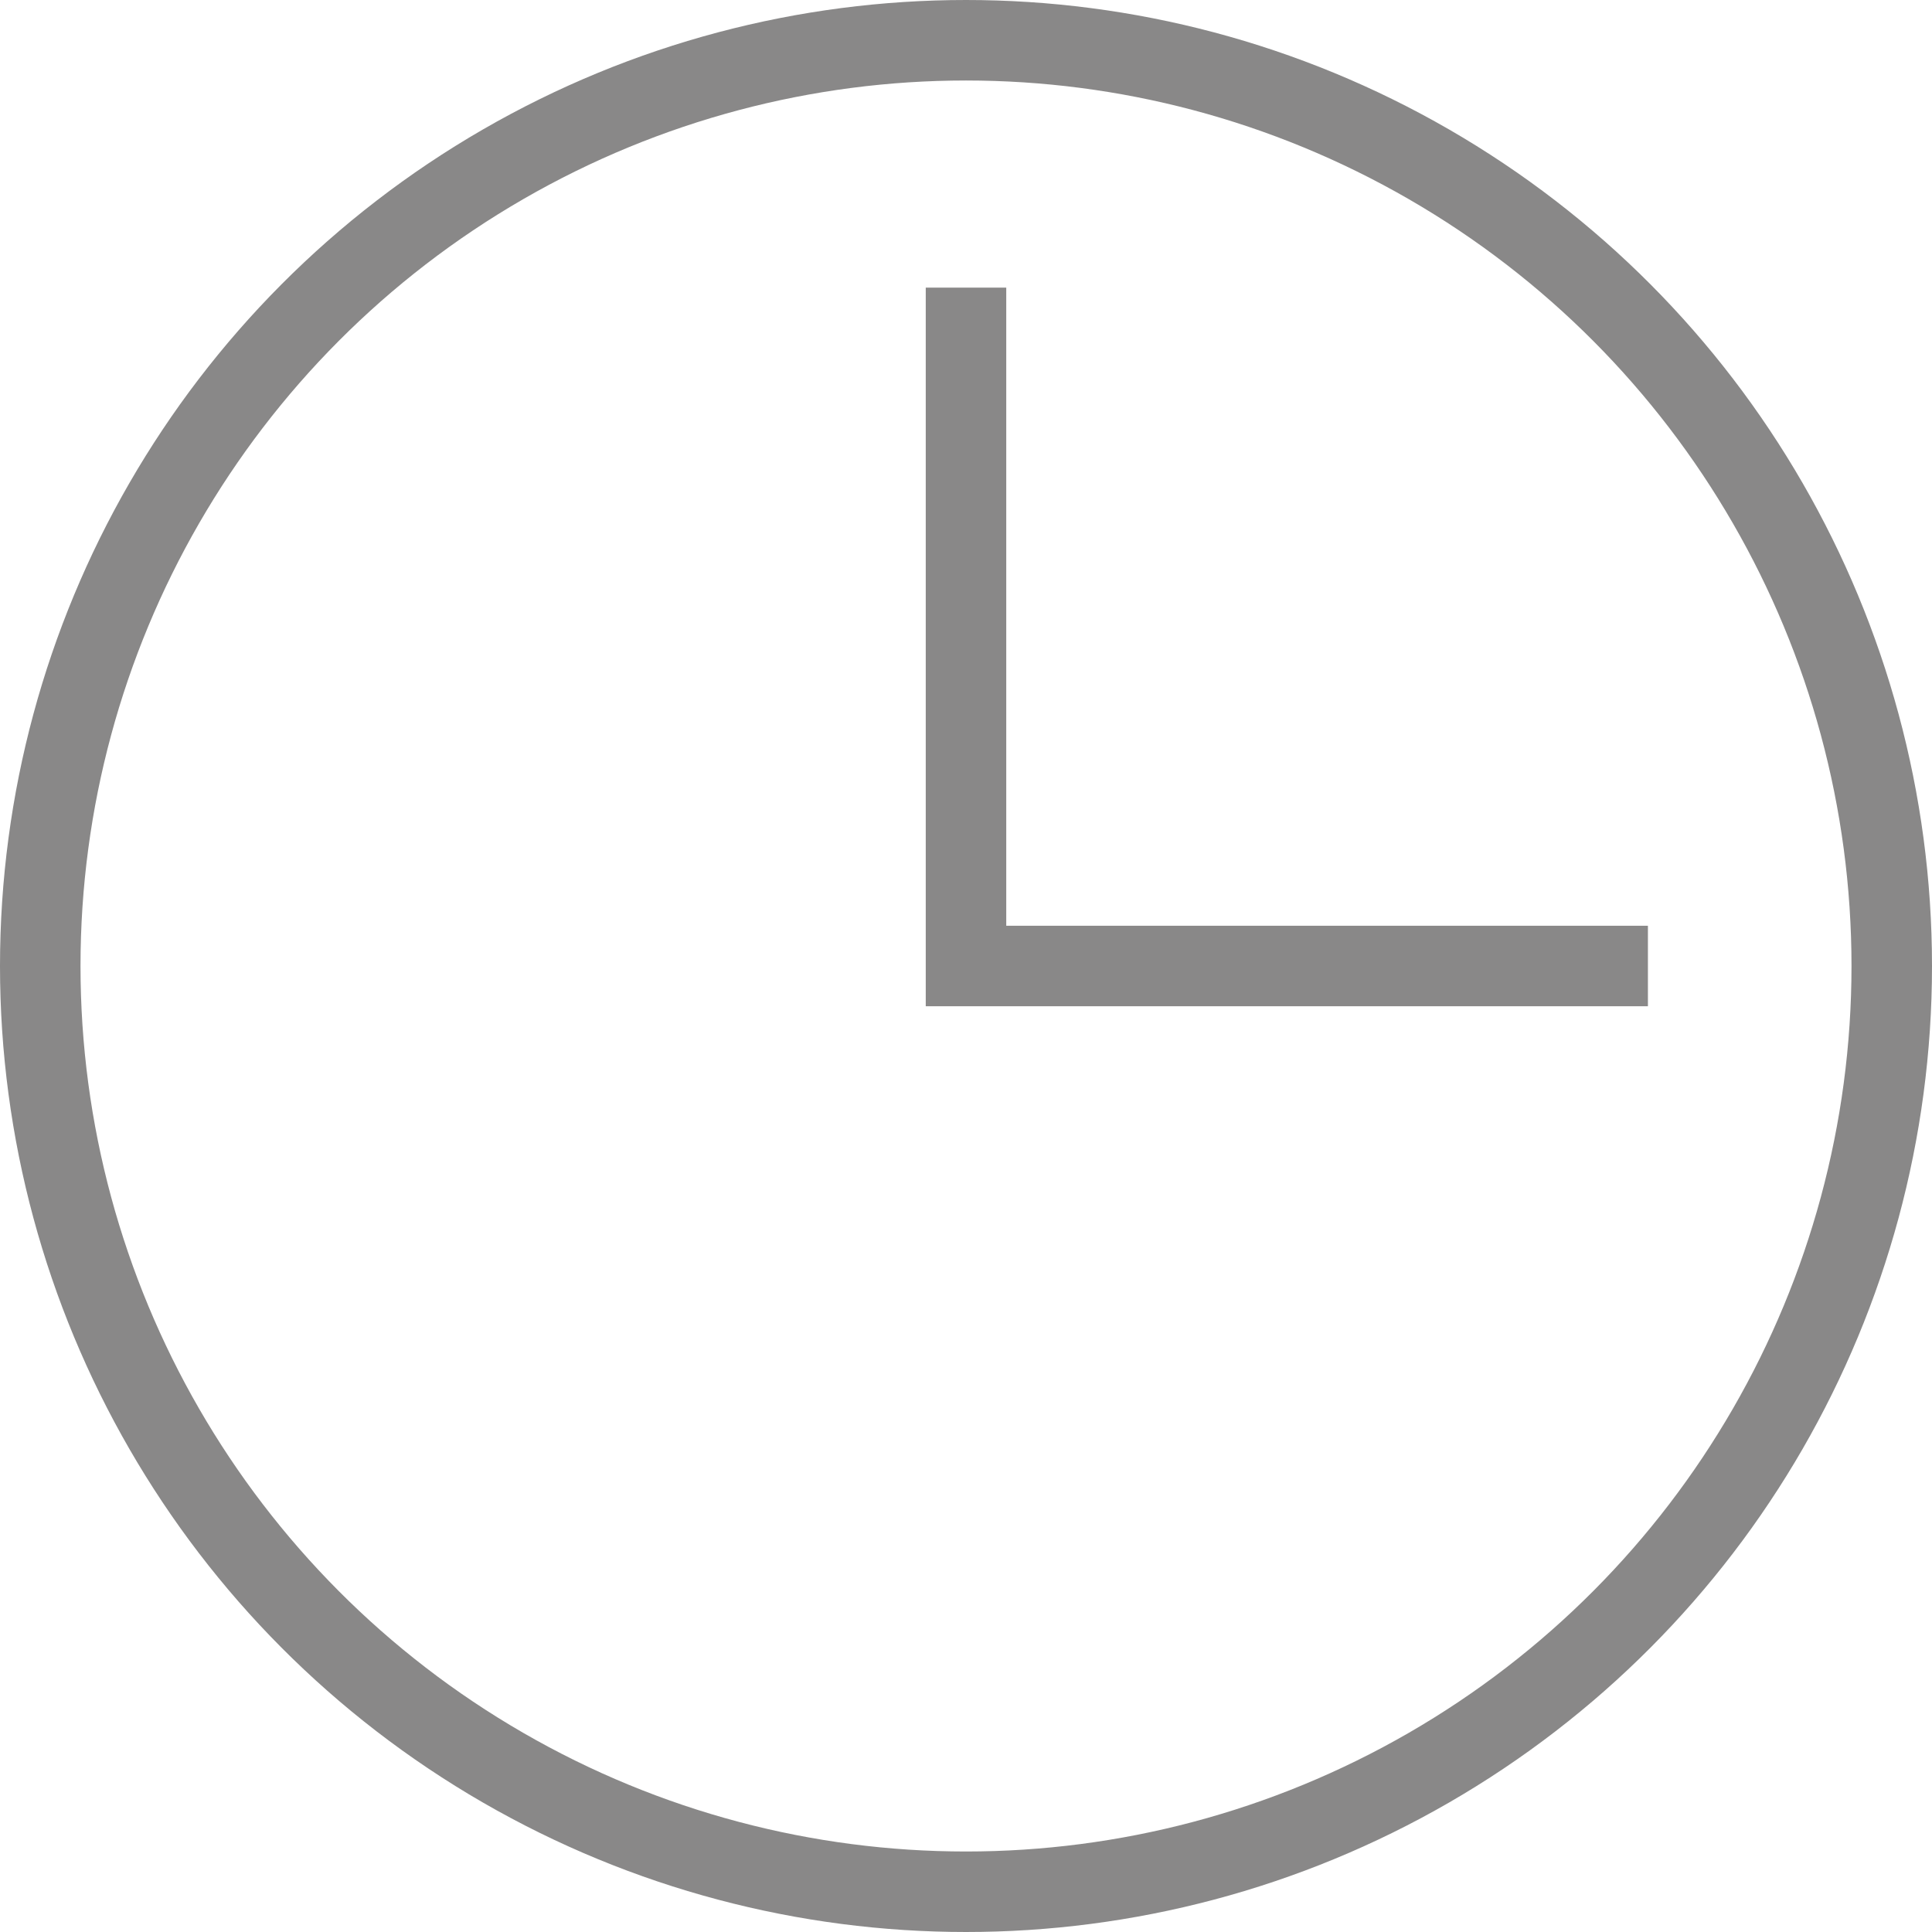 <svg xmlns="http://www.w3.org/2000/svg" width="24" height="24" viewBox="0 0 24 24">
  <g id="Group_19721" data-name="Group 19721" transform="translate(-172 -224)">
    <g id="Ellipse_1618" data-name="Ellipse 1618" transform="translate(172 224)" fill="none" stroke="#898888" stroke-width="1">
      <circle cx="12" cy="12" r="12" stroke="none"/>
      <circle cx="12" cy="12" r="11.5" fill="none"/>
    </g>
    <path id="Path_9629" data-name="Path 9629" d="M6657,812v8.427h8.471" transform="translate(-6473 -584.427)" fill="none" stroke="#898888" stroke-width="1"/>
  </g>
</svg>
